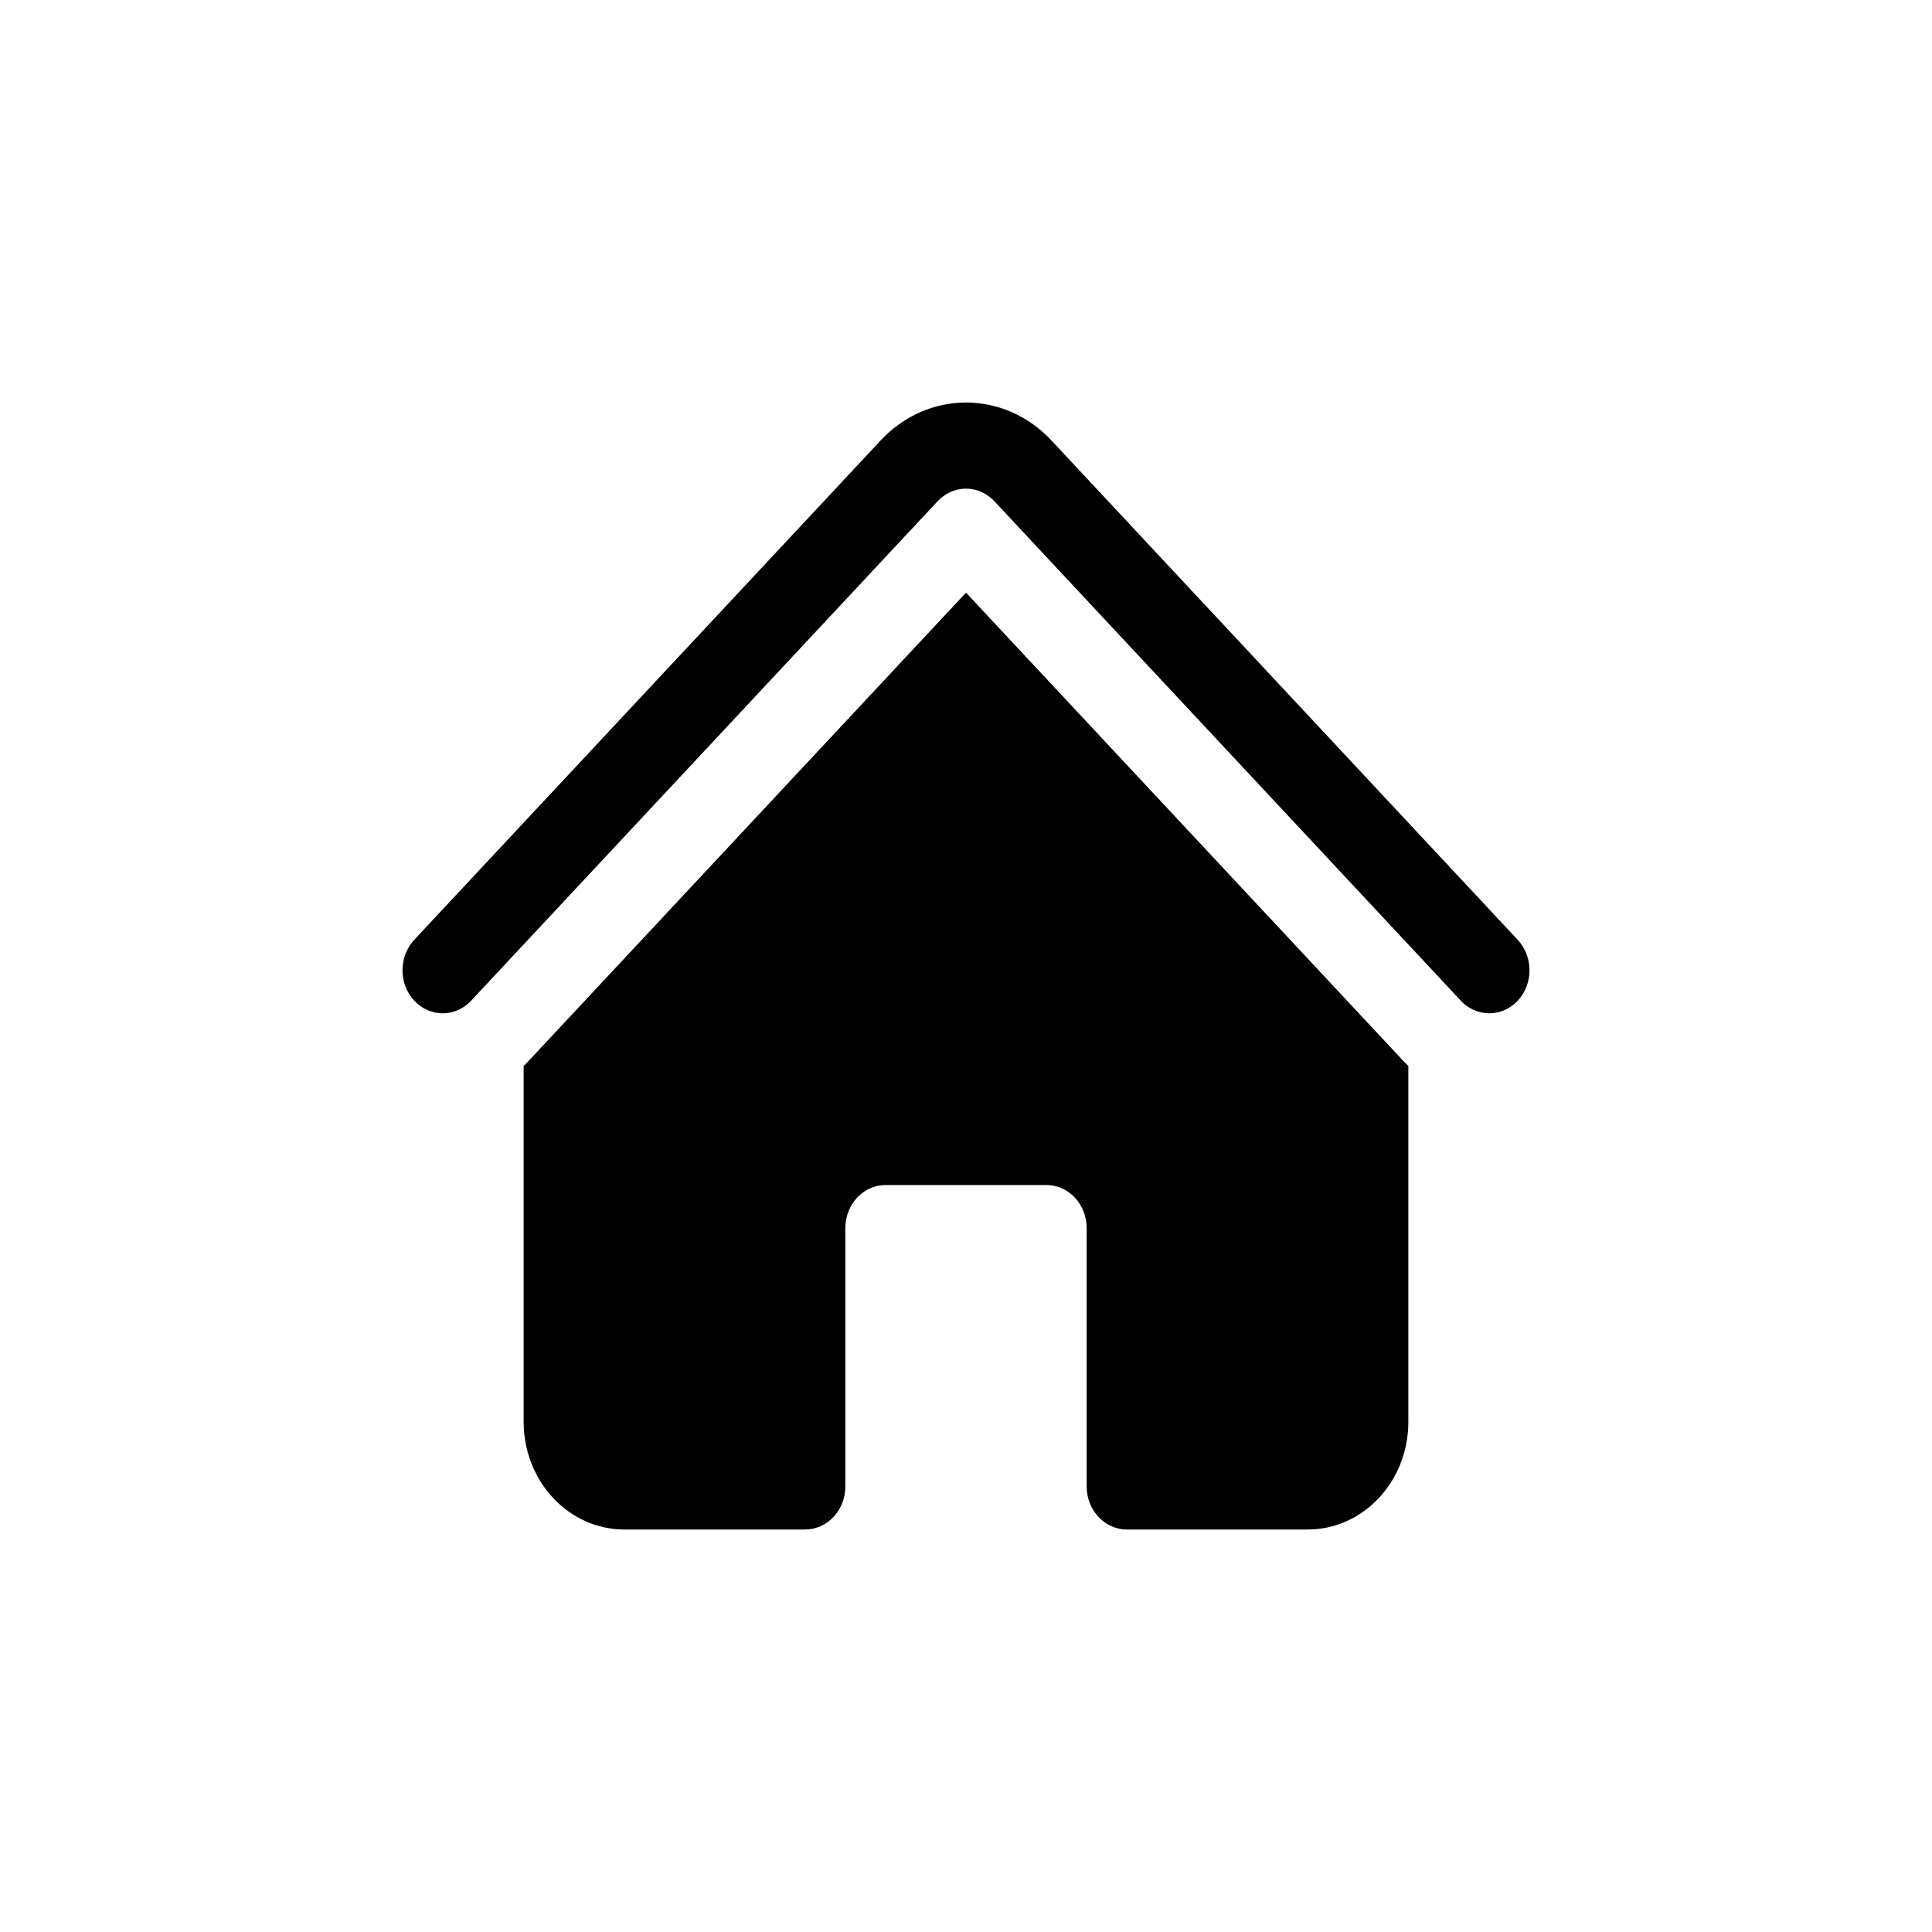 <svg width="24" height="24" viewBox="0 0 24 24" fill="none" xmlns="http://www.w3.org/2000/svg">
<path d="M11.647 6.227C11.741 6.127 11.868 6.07 12 6.07C12.133 6.07 12.259 6.127 12.353 6.227L18.141 12.425C18.187 12.476 18.242 12.517 18.303 12.544C18.364 12.572 18.43 12.587 18.496 12.588C18.563 12.588 18.628 12.575 18.69 12.548C18.751 12.521 18.807 12.481 18.854 12.431C18.901 12.381 18.938 12.321 18.963 12.255C18.988 12.19 19.001 12.119 19 12.048C18.999 11.977 18.986 11.907 18.959 11.842C18.933 11.776 18.895 11.717 18.847 11.668L13.06 5.47C12.921 5.321 12.755 5.203 12.574 5.122C12.392 5.042 12.197 5 12 5C11.803 5 11.608 5.042 11.427 5.122C11.245 5.203 11.08 5.321 10.941 5.47L5.152 11.668C5.105 11.717 5.067 11.776 5.04 11.842C5.014 11.907 5.001 11.977 5 12.048C4.999 12.119 5.012 12.19 5.037 12.255C5.062 12.321 5.1 12.381 5.146 12.431C5.193 12.481 5.249 12.521 5.311 12.548C5.372 12.575 5.438 12.588 5.504 12.588C5.57 12.587 5.636 12.572 5.697 12.544C5.758 12.516 5.813 12.475 5.859 12.424L11.647 6.227Z" fill="currentColor"/>
<path d="M12 7.362L17.434 13.181C17.454 13.202 17.474 13.222 17.495 13.242V17.663C17.495 18.401 16.936 19 16.246 19H13.998C13.866 19 13.739 18.944 13.645 18.843C13.551 18.743 13.499 18.607 13.499 18.465V15.256C13.499 15.114 13.446 14.978 13.352 14.877C13.259 14.777 13.132 14.721 12.999 14.721H11.001C10.868 14.721 10.741 14.777 10.648 14.877C10.554 14.978 10.501 15.114 10.501 15.256V18.465C10.501 18.607 10.449 18.743 10.355 18.843C10.261 18.944 10.134 19 10.002 19H7.754C7.423 19 7.105 18.859 6.871 18.608C6.636 18.358 6.505 18.017 6.505 17.663V13.242C6.526 13.222 6.546 13.202 6.565 13.181L12 7.362Z" fill="currentColor"/>
</svg>
